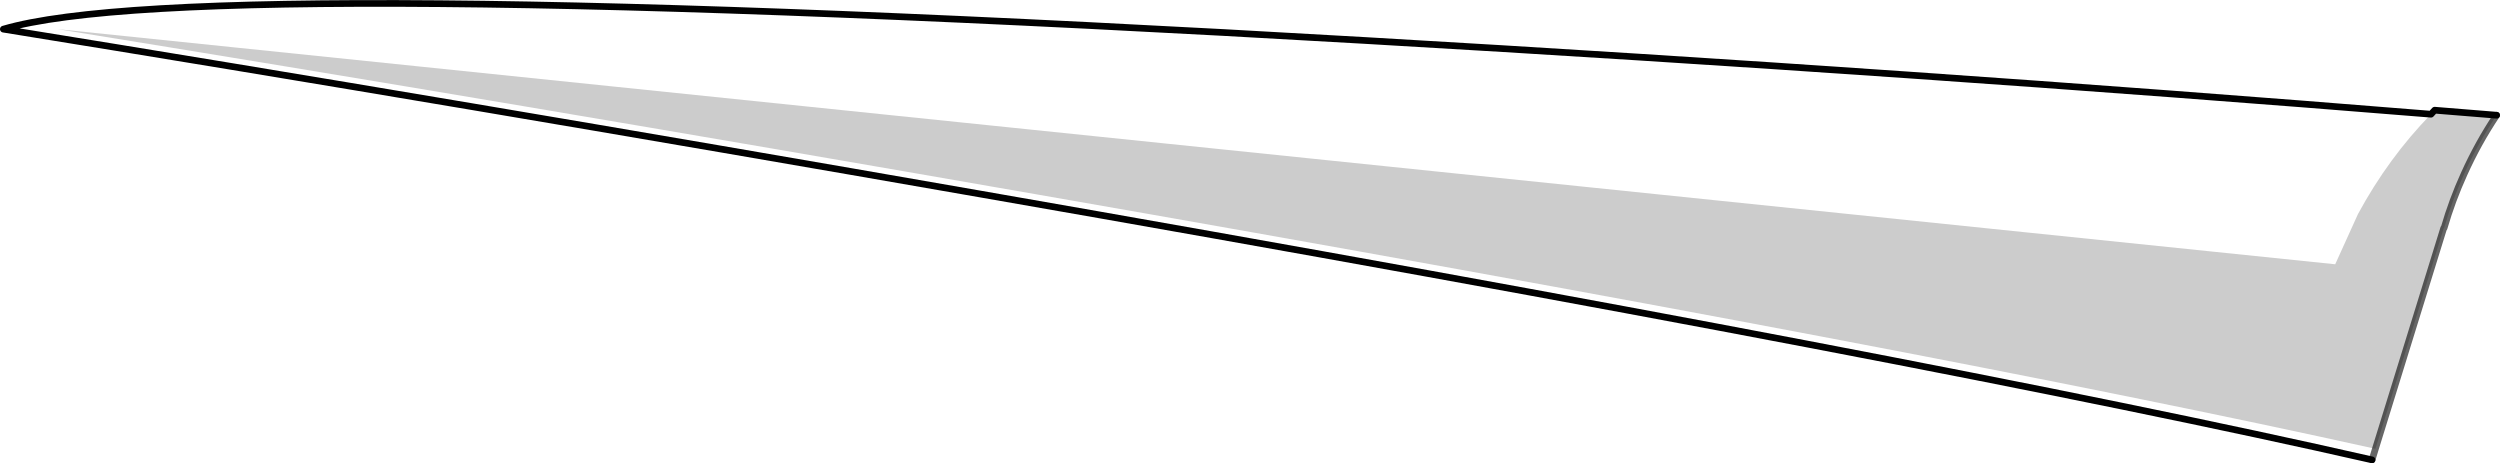<?xml version="1.0" encoding="UTF-8" standalone="no"?>
<svg xmlns:xlink="http://www.w3.org/1999/xlink" height="69.15px" width="373.2px" xmlns="http://www.w3.org/2000/svg">
  <g transform="matrix(1.0, 0.0, 0.0, 1.0, 0.5, 0.5)">
    <path d="M372.2 16.7 Q369.45 20.8 367.35 25.45 365.55 29.4 364.35 33.55 L364.3 33.55 354.1 66.5 Q288.8 52.0 154.15 28.5 74.9 14.65 8.1 3.85 L348.1 38.95 351.5 31.45 Q356.05 23.05 362.4 16.55 L362.95 15.95 372.2 16.7" fill="#000000" fill-opacity="0.2" fill-rule="evenodd" stroke="none"/>
    <path d="M362.4 16.55 Q356.05 23.05 351.5 31.45 L348.1 38.95 8.1 3.85 Q74.9 14.65 154.15 28.5 288.8 52.0 354.1 66.5 L353.6 68.15 Q288.8 53.4 146.05 28.5 66.8 14.65 0.0 3.85 28.7 -4.6 203.4 5.55 285.4 10.3 362.4 16.55" fill="#ffffff" fill-opacity="0.0" fill-rule="evenodd" stroke="none"/>
    <path d="M354.1 66.5 L364.3 33.55 364.35 33.55 Q365.55 29.4 367.35 25.45 369.45 20.8 372.2 16.7 M354.1 66.5 L353.6 68.15" fill="none" stroke="#000000" stroke-linecap="round" stroke-linejoin="round" stroke-opacity="0.6" stroke-width="1.0"/>
    <path d="M372.2 16.7 L362.95 15.95 362.4 16.55 Q285.4 10.3 203.4 5.55 28.7 -4.6 0.0 3.85 66.8 14.65 146.05 28.5 288.8 53.4 353.6 68.15" fill="none" stroke="#000000" stroke-linecap="round" stroke-linejoin="round" stroke-width="1.0"/>
  </g>
</svg>
